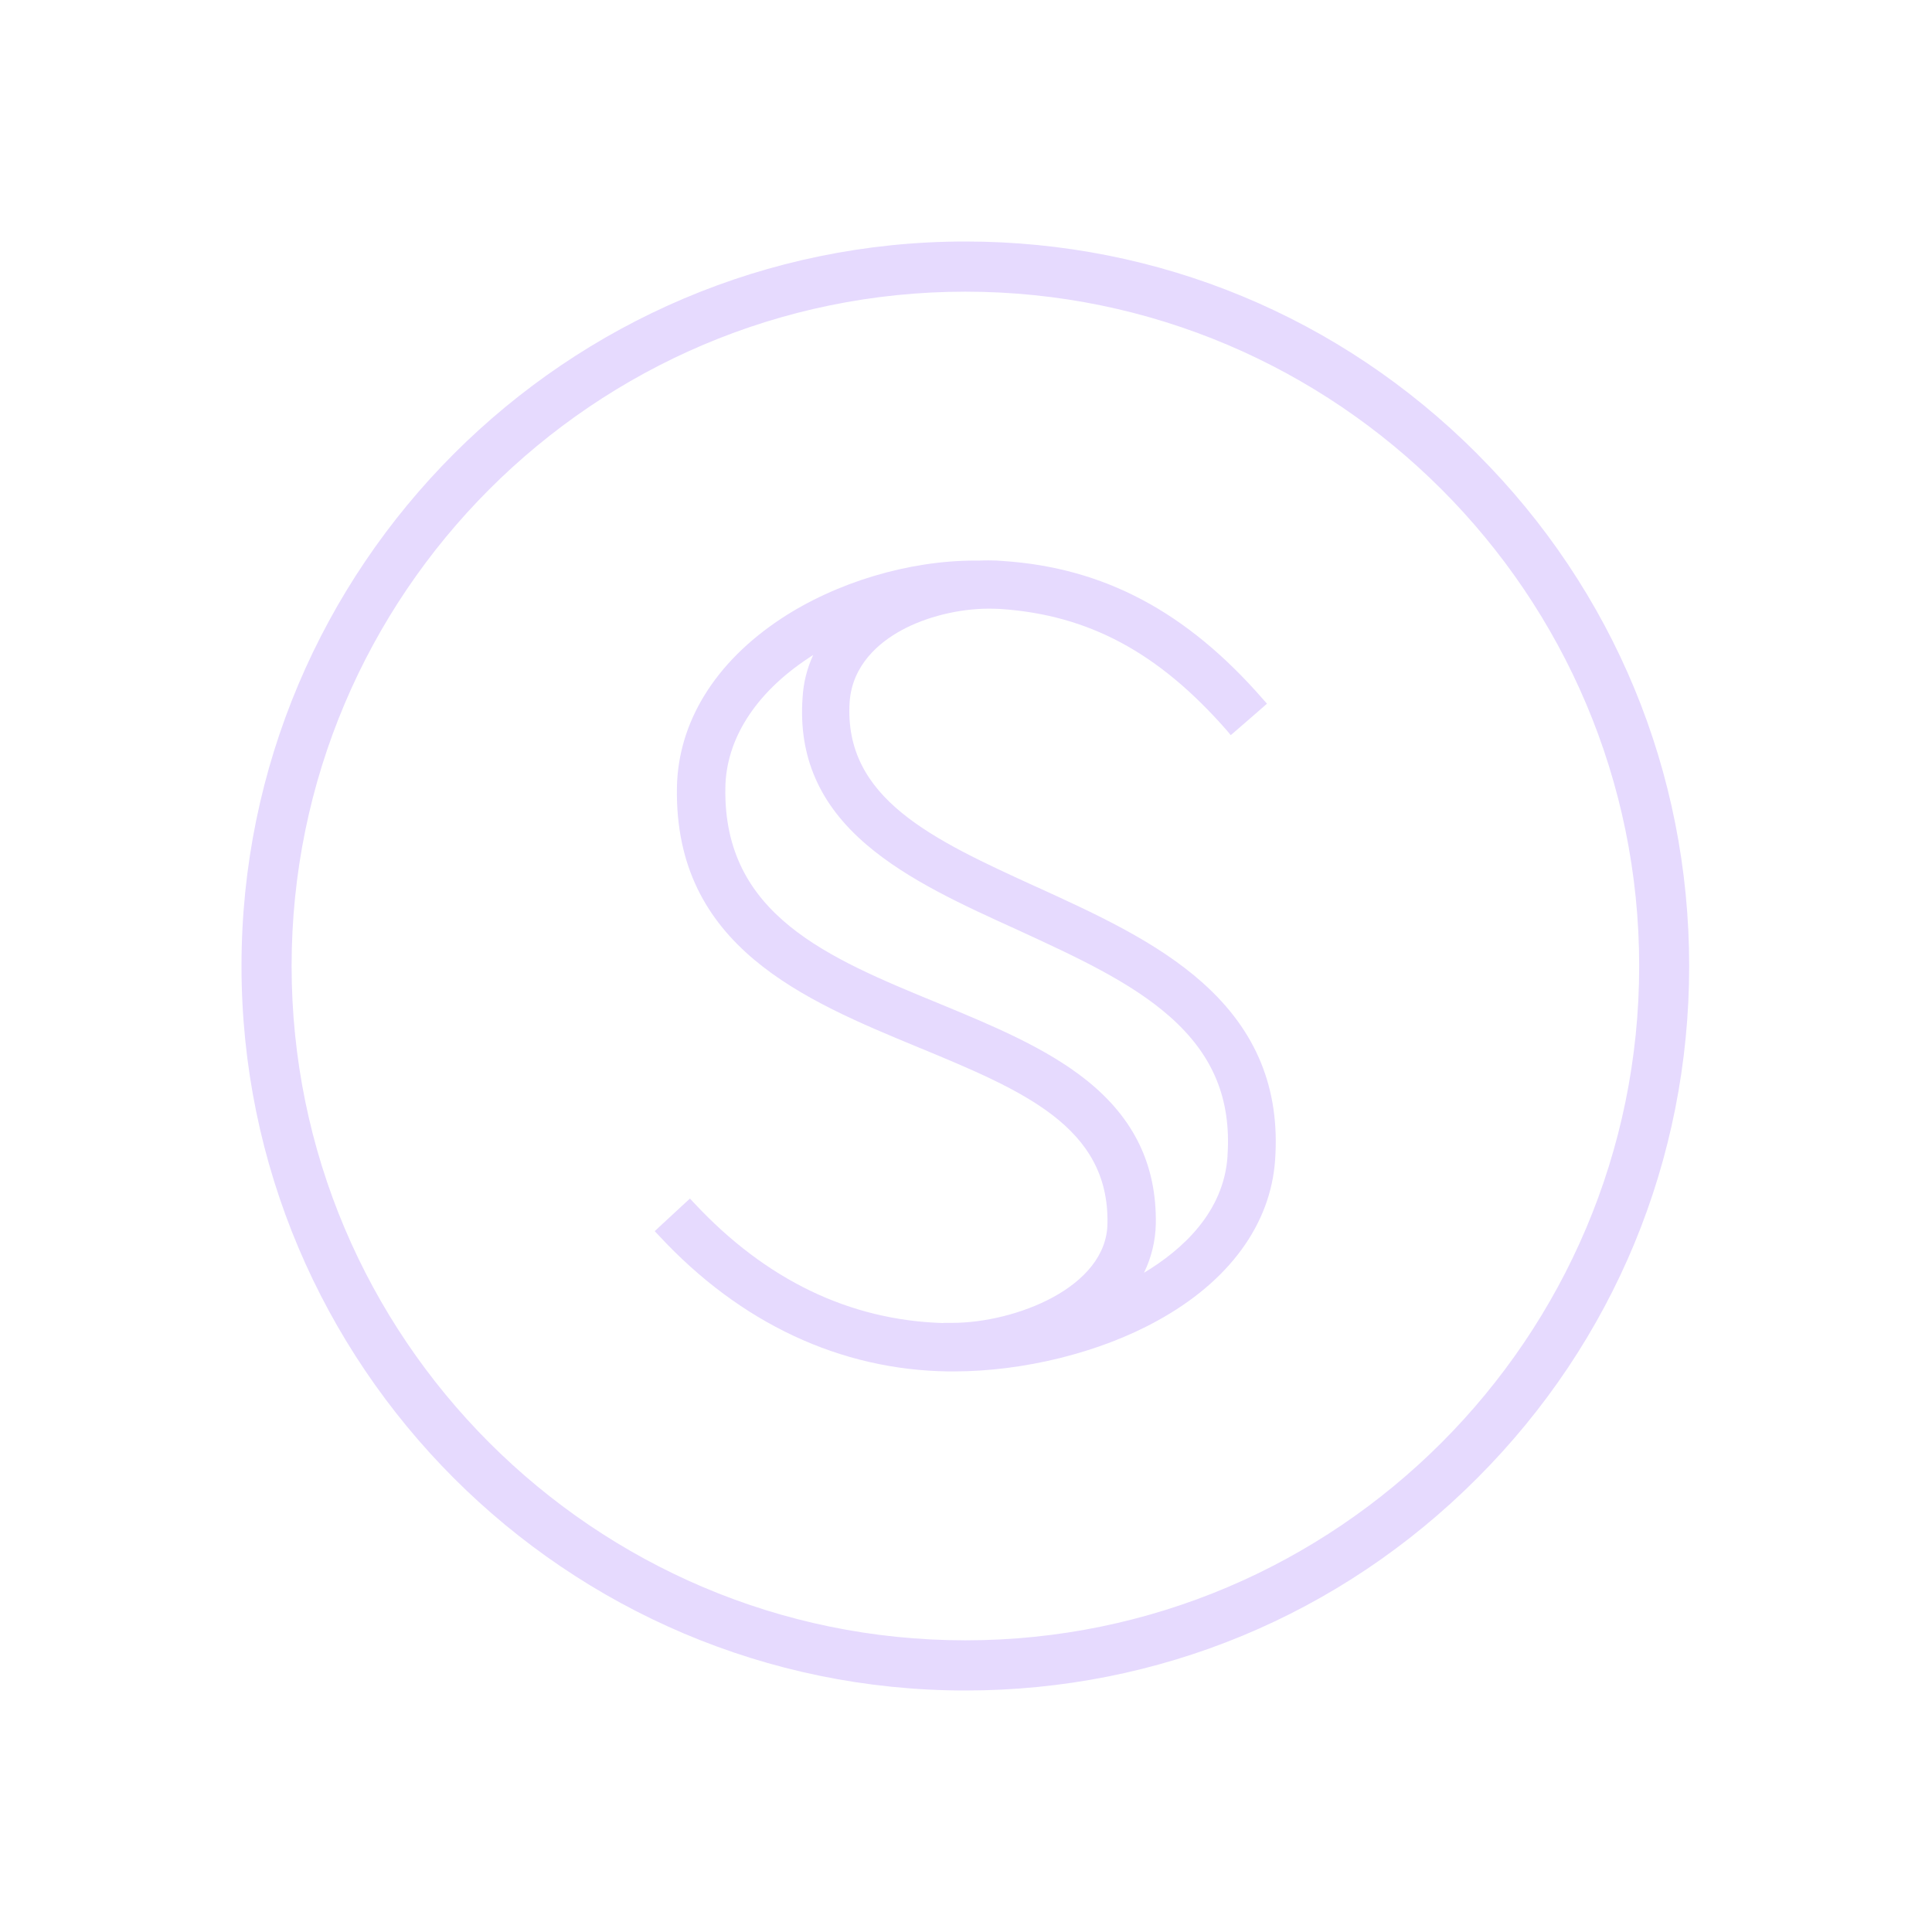 <svg width="32" height="32" viewBox="0 0 32 32" fill="none" xmlns="http://www.w3.org/2000/svg">
<path d="M24.466 7.516C22.201 5.248 19.192 4 15.99 4C9.378 4 4 9.383 4 16C4 22.617 9.378 28 15.99 28C19.192 28 22.203 26.752 24.466 24.484C26.732 22.217 27.978 19.204 27.978 16.001C27.978 12.797 26.733 9.783 24.466 7.517V7.516ZM15.99 27.169C9.837 27.169 4.83 22.158 4.83 16C4.83 9.842 9.837 4.831 15.99 4.831C22.143 4.831 27.15 9.842 27.15 16C27.15 22.158 22.144 27.169 15.99 27.169Z" fill="#E6DAFE"/>
<path d="M19.926 16.283C19.158 15.597 18.152 15.139 17.178 14.694L17.172 14.692C15.453 13.907 13.968 13.228 14.073 11.622C14.119 11.01 14.563 10.64 14.928 10.441C15.338 10.216 15.883 10.081 16.387 10.081C16.447 10.081 16.507 10.084 16.565 10.086C18.031 10.184 19.188 10.806 20.319 12.097L20.385 12.176L20.464 12.109L20.906 11.725L20.985 11.655L20.915 11.576C19.655 10.132 18.287 9.404 16.615 9.292C16.543 9.285 16.465 9.282 16.381 9.282C16.331 9.282 16.276 9.282 16.219 9.285H16.147C15.05 9.285 13.848 9.645 12.933 10.25C11.841 10.972 11.229 11.966 11.212 13.048C11.169 15.68 13.321 16.566 15.22 17.351L15.225 17.354L15.245 17.361C16.925 18.058 18.374 18.658 18.343 20.265C18.329 21.326 16.812 21.911 15.77 21.911H15.624V21.914C14.07 21.868 12.684 21.198 11.5 19.929L11.428 19.852L11.351 19.922L10.921 20.32L10.844 20.392L10.916 20.468C12.26 21.916 13.918 22.693 15.713 22.715H15.795C16.954 22.715 18.214 22.403 19.165 21.878C20.355 21.227 21.048 20.279 21.12 19.209C21.202 18.033 20.811 17.075 19.925 16.283H19.926ZM20.332 19.146C20.272 20.079 19.578 20.703 18.948 21.081C19.07 20.831 19.137 20.56 19.144 20.272C19.159 19.302 18.787 18.527 18.004 17.898C17.32 17.349 16.413 16.977 15.535 16.614C13.709 15.863 11.982 15.152 12.014 13.055C12.023 12.249 12.508 11.486 13.38 10.907C13.408 10.887 13.437 10.868 13.469 10.849C13.365 11.075 13.307 11.31 13.293 11.557C13.224 12.528 13.571 13.325 14.354 13.992C15.038 14.578 15.964 14.998 16.859 15.404L16.876 15.412C17.823 15.848 18.721 16.261 19.372 16.835C20.091 17.468 20.396 18.203 20.331 19.146H20.332Z" fill="#E6DAFE"/>
</svg>
